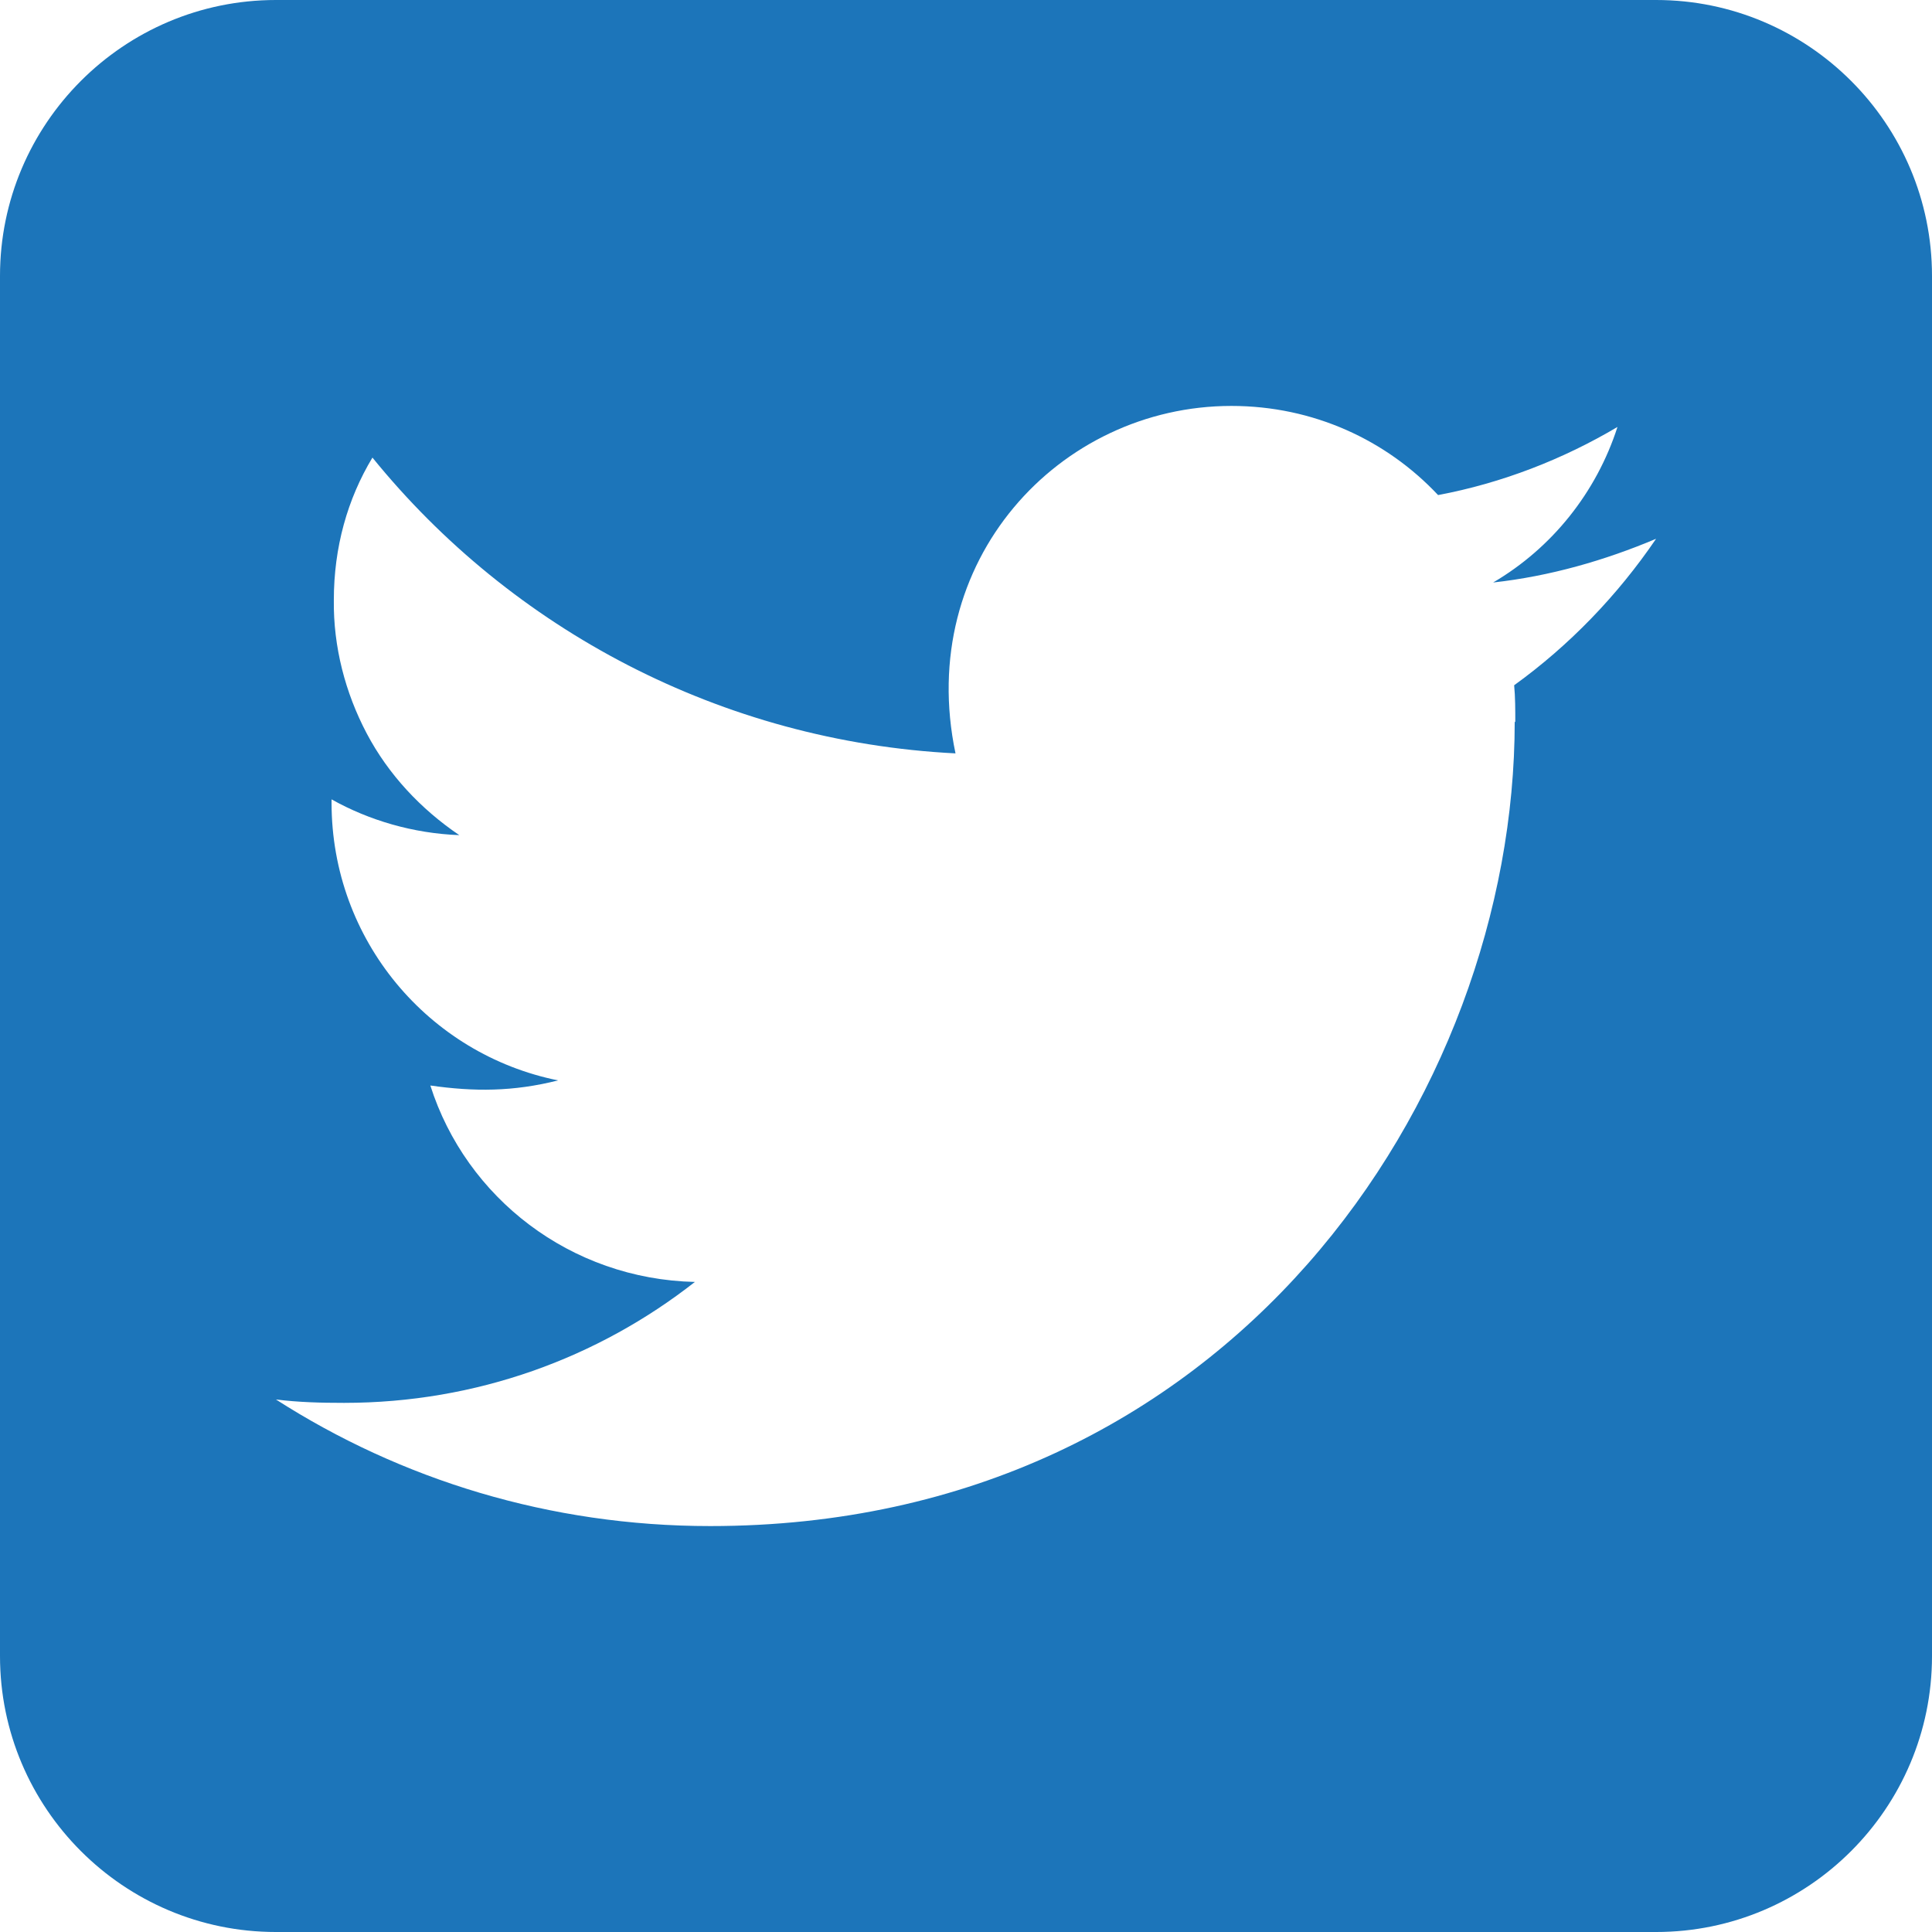<?xml version="1.0" encoding="UTF-8"?><svg id="b" xmlns="http://www.w3.org/2000/svg" viewBox="0 0 34.03 34.03"><defs><style>.d{fill:#1c75ba;stroke-width:0px;}</style></defs><g id="c"><path class="d" d="m4.86,0C2.18,0,0,2.18,0,4.86v24.31c0,2.68,2.18,4.86,4.86,4.86h24.31c2.68,0,4.86-2.18,4.86-4.86V4.86c0-2.68-2.18-4.86-4.86-4.86H4.86Zm21.82,12.71h0c0,6.59-5.01,14.17-14.17,14.17-2.83,0-5.45-.82-7.65-2.23.4.05.79.06,1.2.06,2.33,0,4.47-.79,6.18-2.13-2.19-.05-4.03-1.48-4.66-3.46.77.11,1.46.11,2.25-.09-2.28-.46-3.99-2.47-3.99-4.89v-.06c.66.37,1.44.6,2.25.63-.68-.46-1.25-1.07-1.63-1.79s-.59-1.53-.58-2.35c0-.93.24-1.78.68-2.51,2.45,3.02,6.14,5,10.27,5.21-.71-3.38,1.82-6.12,4.86-6.12,1.44,0,2.73.6,3.64,1.57,1.12-.21,2.2-.63,3.16-1.2-.37,1.15-1.15,2.13-2.19,2.74,1-.11,1.97-.39,2.87-.77-.68,1-1.53,1.88-2.5,2.58.02.21.02.43.02.65h0Z"/></g></svg>